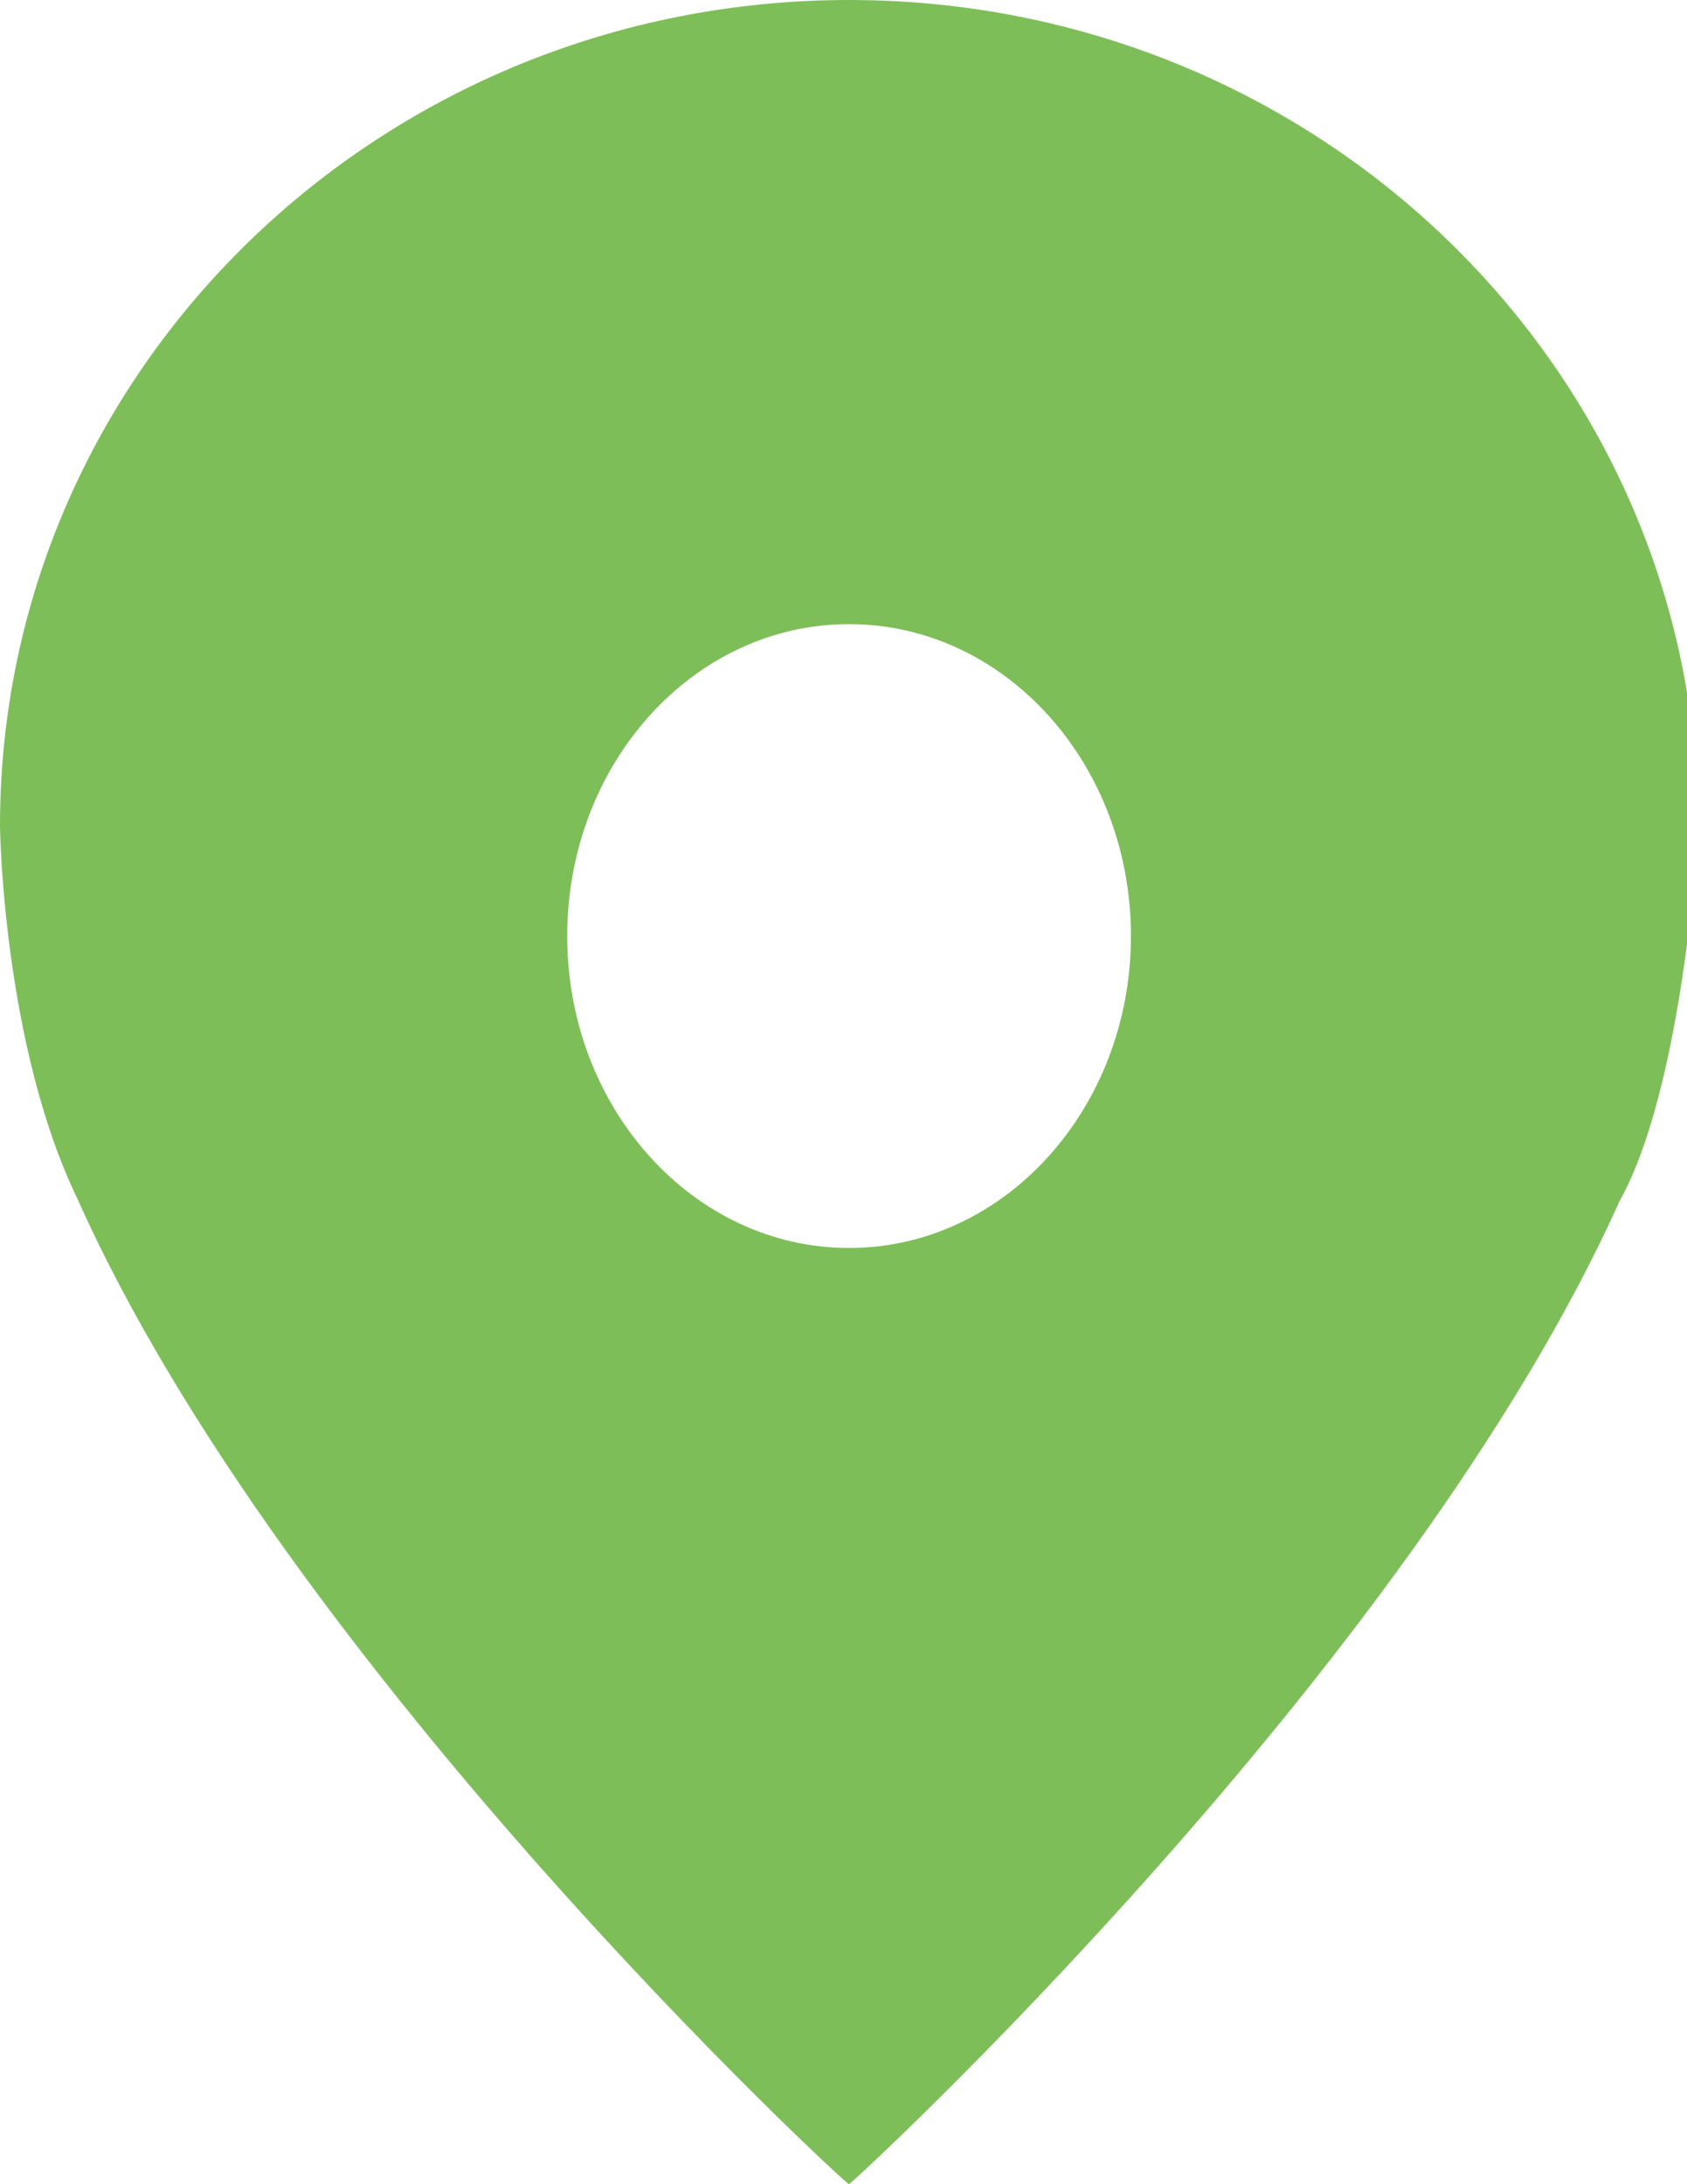 <?xml version="1.0" encoding="UTF-8" standalone="no"?>
<svg width="34px" height="44px" viewBox="0 0 34 44" version="1.1" xmlns="http://www.w3.org/2000/svg" xmlns:xlink="http://www.w3.org/1999/xlink">
    <!-- Generator: Sketch 3.7.2 (28276) - http://www.bohemiancoding.com/sketch -->
    <title>icons/attach-location-active</title>
    <desc>Created with Sketch.</desc>
    <defs></defs>
    <g id="Icons" stroke="none" stroke-width="1" fill="none" fill-rule="evenodd">
        <g id="icons/attach-location-active" fill="#7EBE59">
            <path d="M17.112,0 C7.661,0 -3.55271368e-15,7.446 -3.55271368e-15,16.635 C-3.55271368e-15,16.813 0.084,21.089 1.555,24.138 C5.77,33.59 17.096,44.055 17.11,44 C17.128,44.036 28.407,33.628 32.641,24.195 C33.897,21.959 34.222,16.999 34.222,16.635 C34.222,7.446 26.562,0 17.112,0 L17.112,0 L17.112,0 Z M17.112,25.14 C13.976,25.14 11.432,22.327 11.432,18.857 C11.432,15.384 13.974,12.573 17.112,12.573 C20.251,12.573 22.793,15.384 22.793,18.857 C22.793,22.325 20.249,25.14 17.112,25.14 L17.112,25.14 L17.112,25.14 Z" id="Shape"></path>
        </g>
    </g>
</svg>